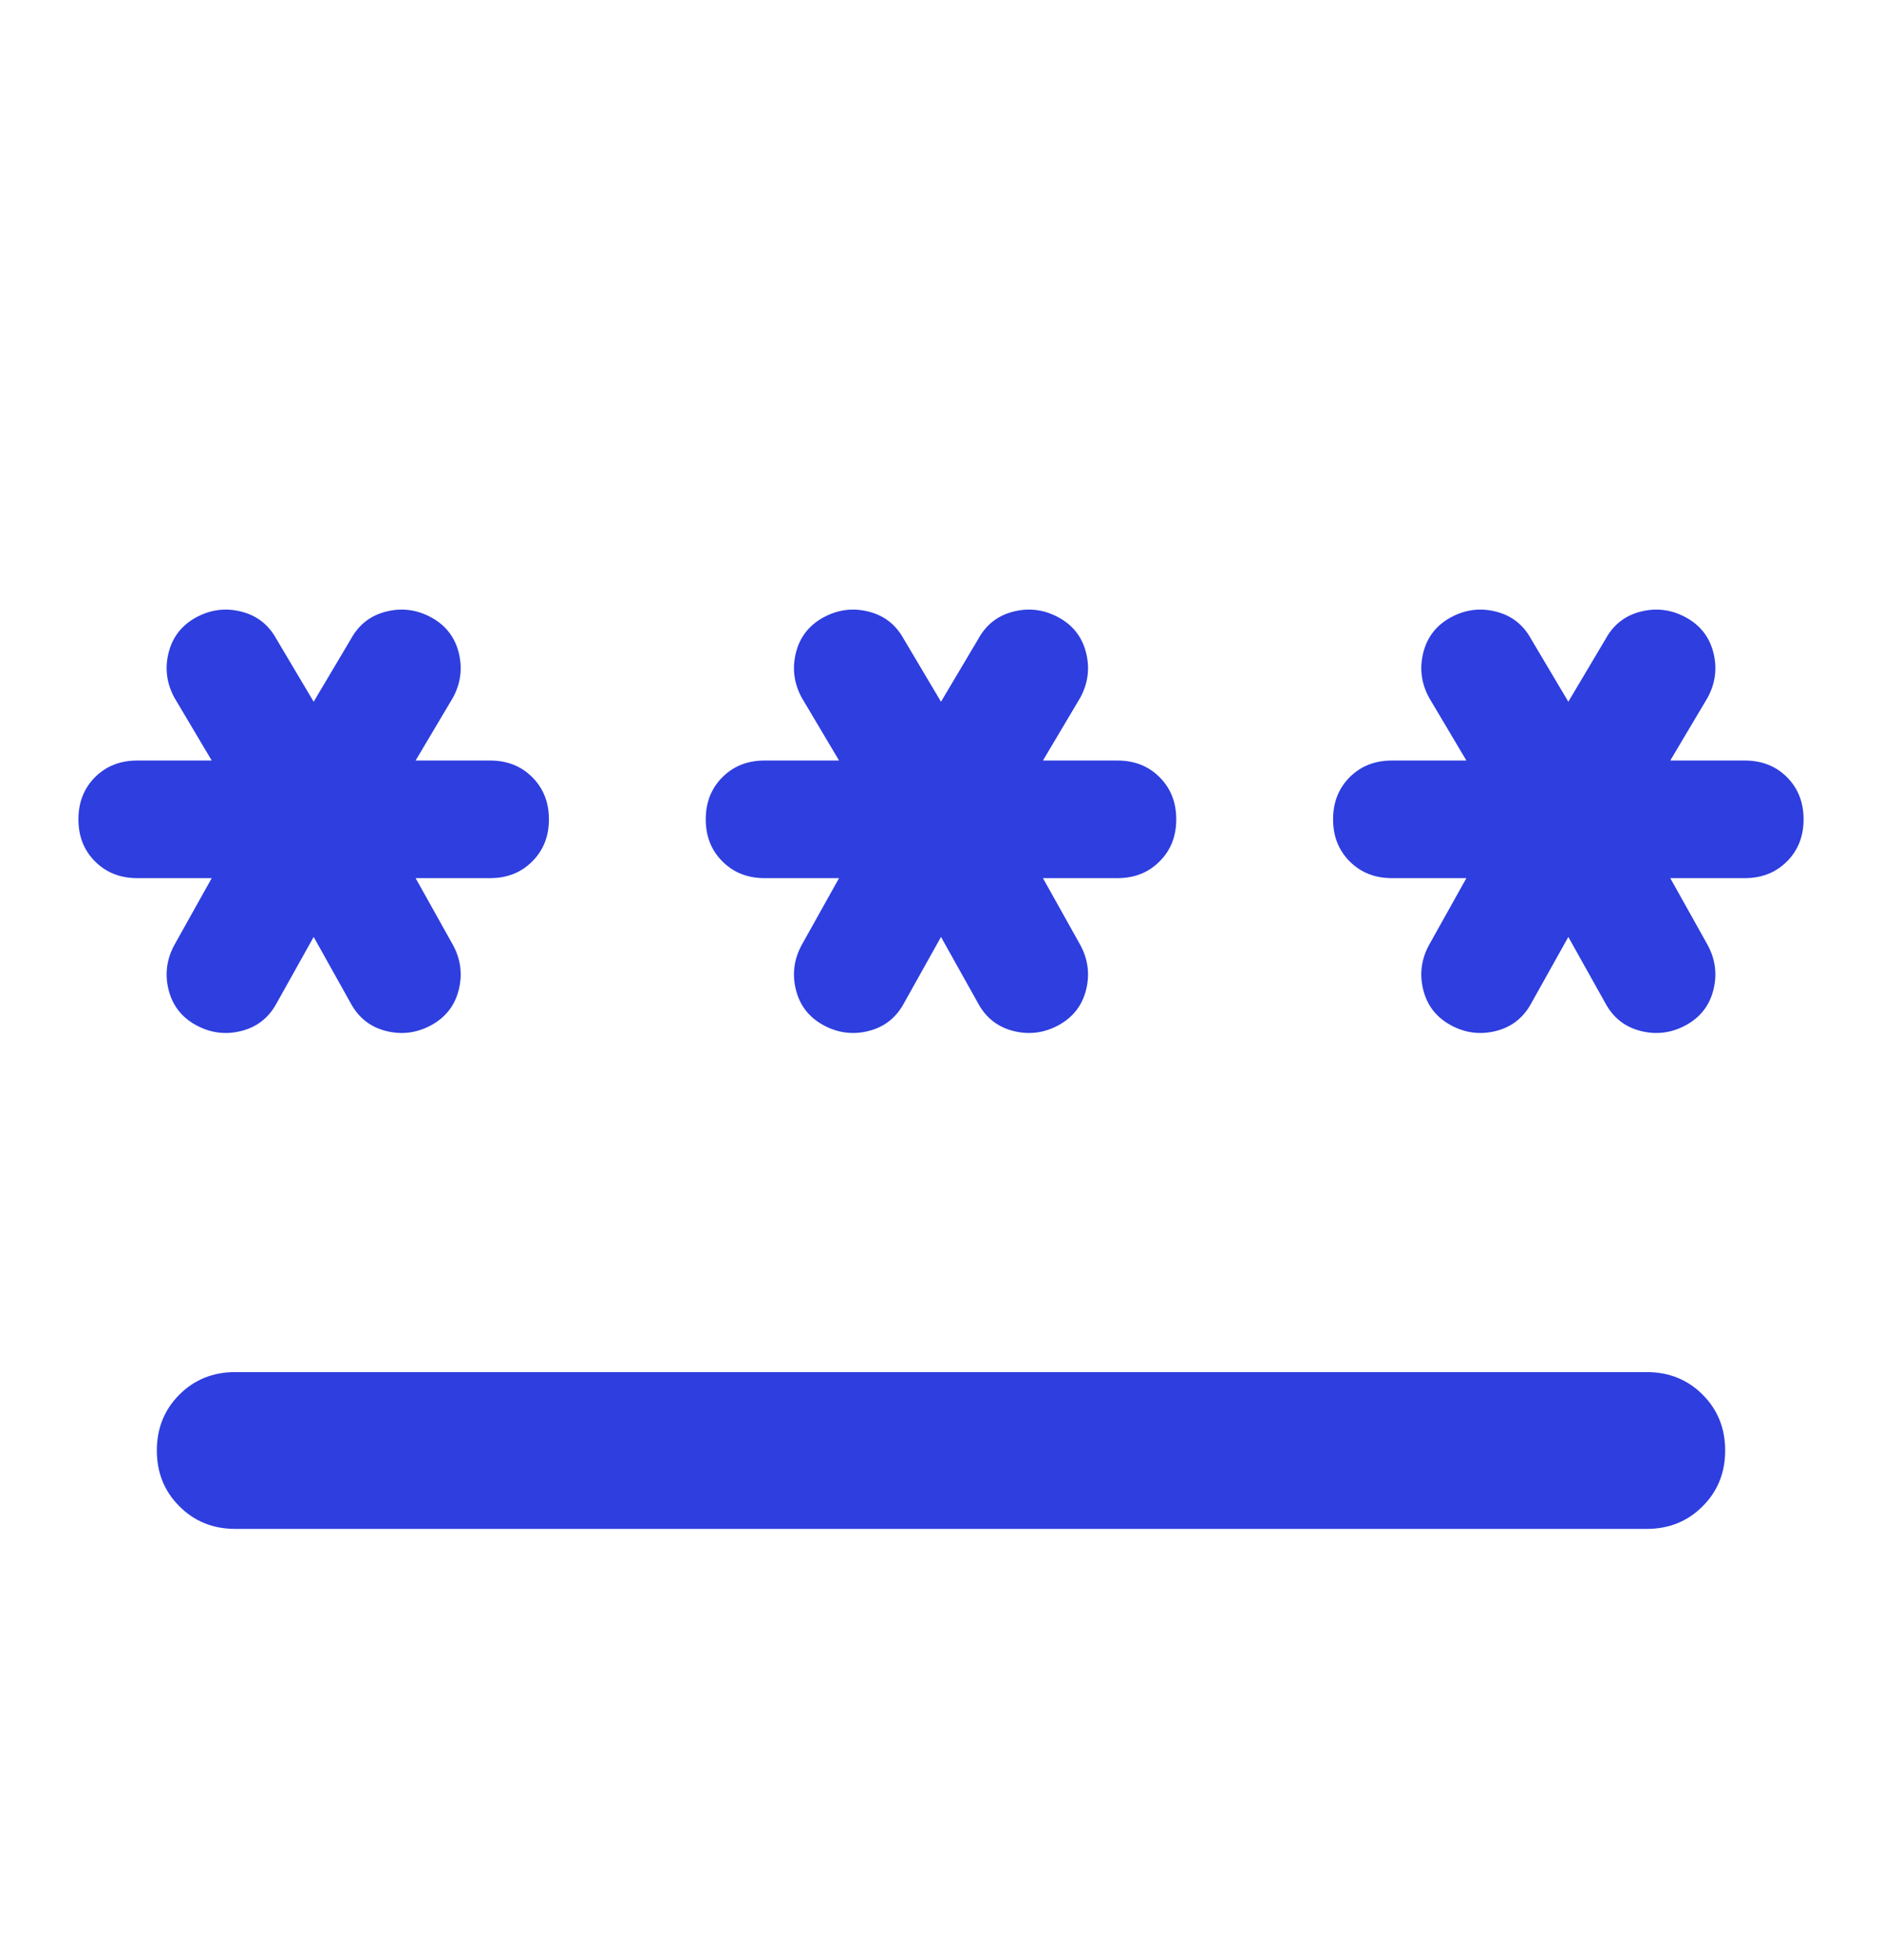 <svg width="24" height="25" viewBox="0 0 24 25" fill="none" xmlns="http://www.w3.org/2000/svg">
<mask id="mask0_10053_100" style="mask-type:alpha" maskUnits="userSpaceOnUse" x="0" y="0" width="24" height="25">
<rect y="0.5" width="24" height="24" fill="#D9D9D9"/>
</mask>
<g mask="url(#mask0_10053_100)">
<path d="M3 17.5H21C21.283 17.5 21.521 17.596 21.712 17.787C21.904 17.979 22 18.217 22 18.5C22 18.783 21.904 19.021 21.712 19.212C21.521 19.404 21.283 19.5 21 19.5H3C2.717 19.5 2.479 19.404 2.288 19.212C2.096 19.021 2 18.783 2 18.5C2 18.217 2.096 17.979 2.288 17.787C2.479 17.596 2.717 17.5 3 17.5ZM4 11.95L3.525 12.8C3.425 12.983 3.275 13.1 3.075 13.15C2.875 13.2 2.683 13.175 2.5 13.075C2.317 12.975 2.2 12.825 2.15 12.625C2.1 12.425 2.125 12.233 2.225 12.05L2.7 11.2H1.75C1.533 11.2 1.354 11.129 1.212 10.987C1.071 10.846 1 10.667 1 10.45C1 10.233 1.071 10.054 1.212 9.912C1.354 9.771 1.533 9.7 1.75 9.7H2.7L2.225 8.9C2.125 8.717 2.1 8.525 2.15 8.325C2.2 8.125 2.317 7.975 2.5 7.875C2.683 7.775 2.875 7.75 3.075 7.8C3.275 7.85 3.425 7.967 3.525 8.15L4 8.95L4.475 8.15C4.575 7.967 4.725 7.85 4.925 7.8C5.125 7.75 5.317 7.775 5.5 7.875C5.683 7.975 5.8 8.125 5.85 8.325C5.9 8.525 5.875 8.717 5.775 8.9L5.3 9.7H6.25C6.467 9.7 6.646 9.771 6.787 9.912C6.929 10.054 7 10.233 7 10.45C7 10.667 6.929 10.846 6.787 10.987C6.646 11.129 6.467 11.2 6.25 11.2H5.3L5.775 12.05C5.875 12.233 5.9 12.425 5.85 12.625C5.8 12.825 5.683 12.975 5.5 13.075C5.317 13.175 5.125 13.2 4.925 13.15C4.725 13.1 4.575 12.983 4.475 12.8L4 11.95ZM12 11.95L11.525 12.8C11.425 12.983 11.275 13.1 11.075 13.15C10.875 13.2 10.683 13.175 10.5 13.075C10.317 12.975 10.2 12.825 10.15 12.625C10.1 12.425 10.125 12.233 10.225 12.05L10.7 11.2H9.75C9.533 11.2 9.354 11.129 9.213 10.987C9.071 10.846 9 10.667 9 10.45C9 10.233 9.071 10.054 9.213 9.912C9.354 9.771 9.533 9.7 9.75 9.7H10.7L10.225 8.9C10.125 8.717 10.1 8.525 10.15 8.325C10.2 8.125 10.317 7.975 10.5 7.875C10.683 7.775 10.875 7.75 11.075 7.8C11.275 7.85 11.425 7.967 11.525 8.15L12 8.95L12.475 8.15C12.575 7.967 12.725 7.85 12.925 7.8C13.125 7.75 13.317 7.775 13.5 7.875C13.683 7.975 13.8 8.125 13.85 8.325C13.9 8.525 13.875 8.717 13.775 8.9L13.3 9.7H14.25C14.467 9.7 14.646 9.771 14.787 9.912C14.929 10.054 15 10.233 15 10.45C15 10.667 14.929 10.846 14.787 10.987C14.646 11.129 14.467 11.2 14.25 11.2H13.3L13.775 12.05C13.875 12.233 13.9 12.425 13.85 12.625C13.8 12.825 13.683 12.975 13.5 13.075C13.317 13.175 13.125 13.2 12.925 13.15C12.725 13.1 12.575 12.983 12.475 12.8L12 11.95ZM20 11.95L19.525 12.8C19.425 12.983 19.275 13.1 19.075 13.15C18.875 13.2 18.683 13.175 18.5 13.075C18.317 12.975 18.2 12.825 18.15 12.625C18.1 12.425 18.125 12.233 18.225 12.05L18.7 11.2H17.75C17.533 11.2 17.354 11.129 17.212 10.987C17.071 10.846 17 10.667 17 10.45C17 10.233 17.071 10.054 17.212 9.912C17.354 9.771 17.533 9.7 17.75 9.7H18.7L18.225 8.9C18.125 8.717 18.1 8.525 18.15 8.325C18.2 8.125 18.317 7.975 18.5 7.875C18.683 7.775 18.875 7.75 19.075 7.8C19.275 7.85 19.425 7.967 19.525 8.15L20 8.95L20.475 8.15C20.575 7.967 20.725 7.85 20.925 7.8C21.125 7.75 21.317 7.775 21.5 7.875C21.683 7.975 21.8 8.125 21.85 8.325C21.9 8.525 21.875 8.717 21.775 8.9L21.3 9.7H22.25C22.467 9.7 22.646 9.771 22.788 9.912C22.929 10.054 23 10.233 23 10.45C23 10.667 22.929 10.846 22.788 10.987C22.646 11.129 22.467 11.2 22.25 11.2H21.3L21.775 12.05C21.875 12.233 21.9 12.425 21.85 12.625C21.8 12.825 21.683 12.975 21.5 13.075C21.317 13.175 21.125 13.2 20.925 13.15C20.725 13.1 20.575 12.983 20.475 12.8L20 11.95Z" fill="#2E3EDF"/>
</g>
</svg>
